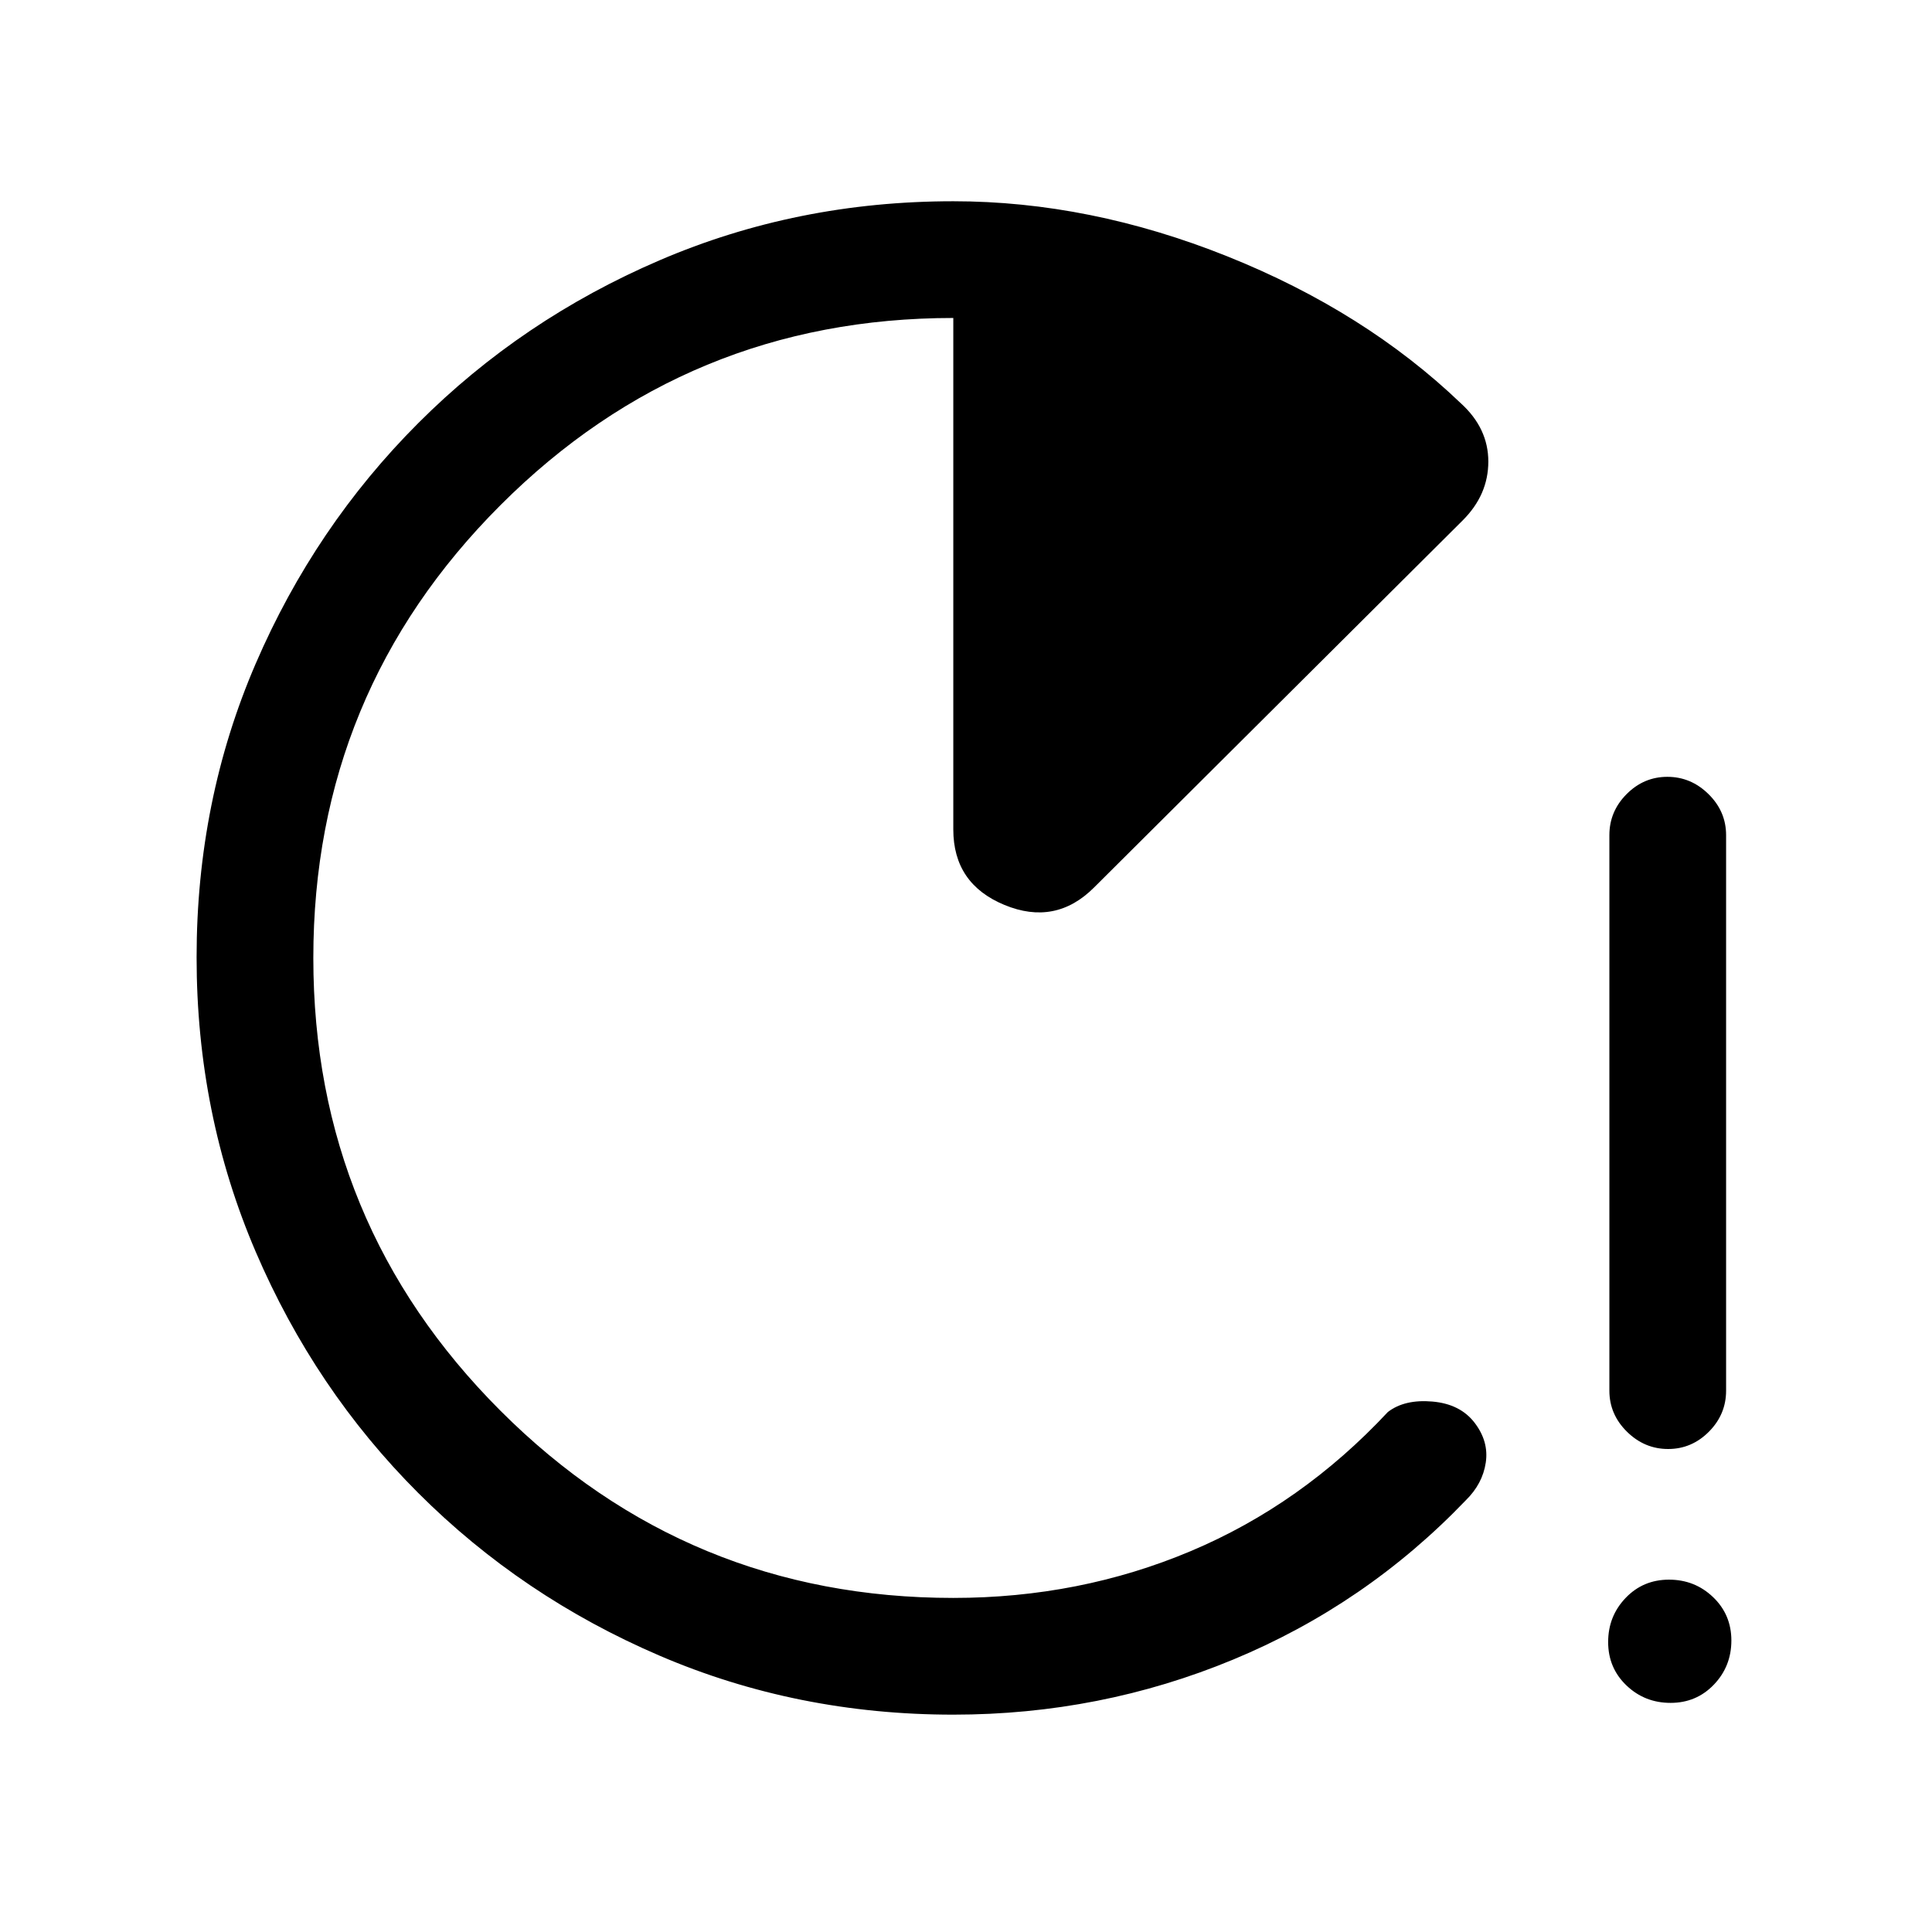 <svg xmlns="http://www.w3.org/2000/svg" height="20" viewBox="0 -960 960 960" width="20"><path d="M828.88-240q-11.73 0-20.46-8.6t-8.73-20.4v-276q0-11.8 8.55-20.4 8.55-8.6 20.27-8.6 11.72 0 20.45 8.6 8.73 8.6 8.73 20.4v276q0 11.8-8.54 20.4-8.55 8.6-20.27 8.6Zm1.2 126.15q-12.85 0-21.93-8.69-9.07-8.69-9.07-21.54 0-12.84 8.69-21.92 8.69-9.08 21.54-9.08 12.84 0 21.92 8.69 9.08 8.7 9.08 21.54 0 12.85-8.69 21.93-8.69 9.07-21.54 9.07ZM473.69-108q-77.71 0-146.07-29.36-68.35-29.36-119.77-80.76-51.42-51.4-80.79-119.88-29.37-68.47-29.37-146.32 0-77.86 29.37-145.94 29.37-68.07 80.79-119.52t119.77-80.83Q395.98-860 473.69-860q67.77 0 136.16 27.38 68.38 27.39 116.09 73.06 13.6 12.39 13.6 28.9 0 16.51-12.69 29.2L543.62-519q-19.16 19.15-44.54 8.65-25.39-10.5-25.39-37.5V-802q-132 0-225 93t-93 225q0 132 93 225t225 93q62.77 0 117.92-23.23 55.16-23.23 98.01-69.15 8.3-6.39 22.11-5.2 13.81 1.2 20.96 10.5 7.16 9.31 5.58 19.85-1.58 10.54-9.89 18.69-49.69 51.85-115.66 79.19Q546.76-108 473.69-108Z"/></svg>